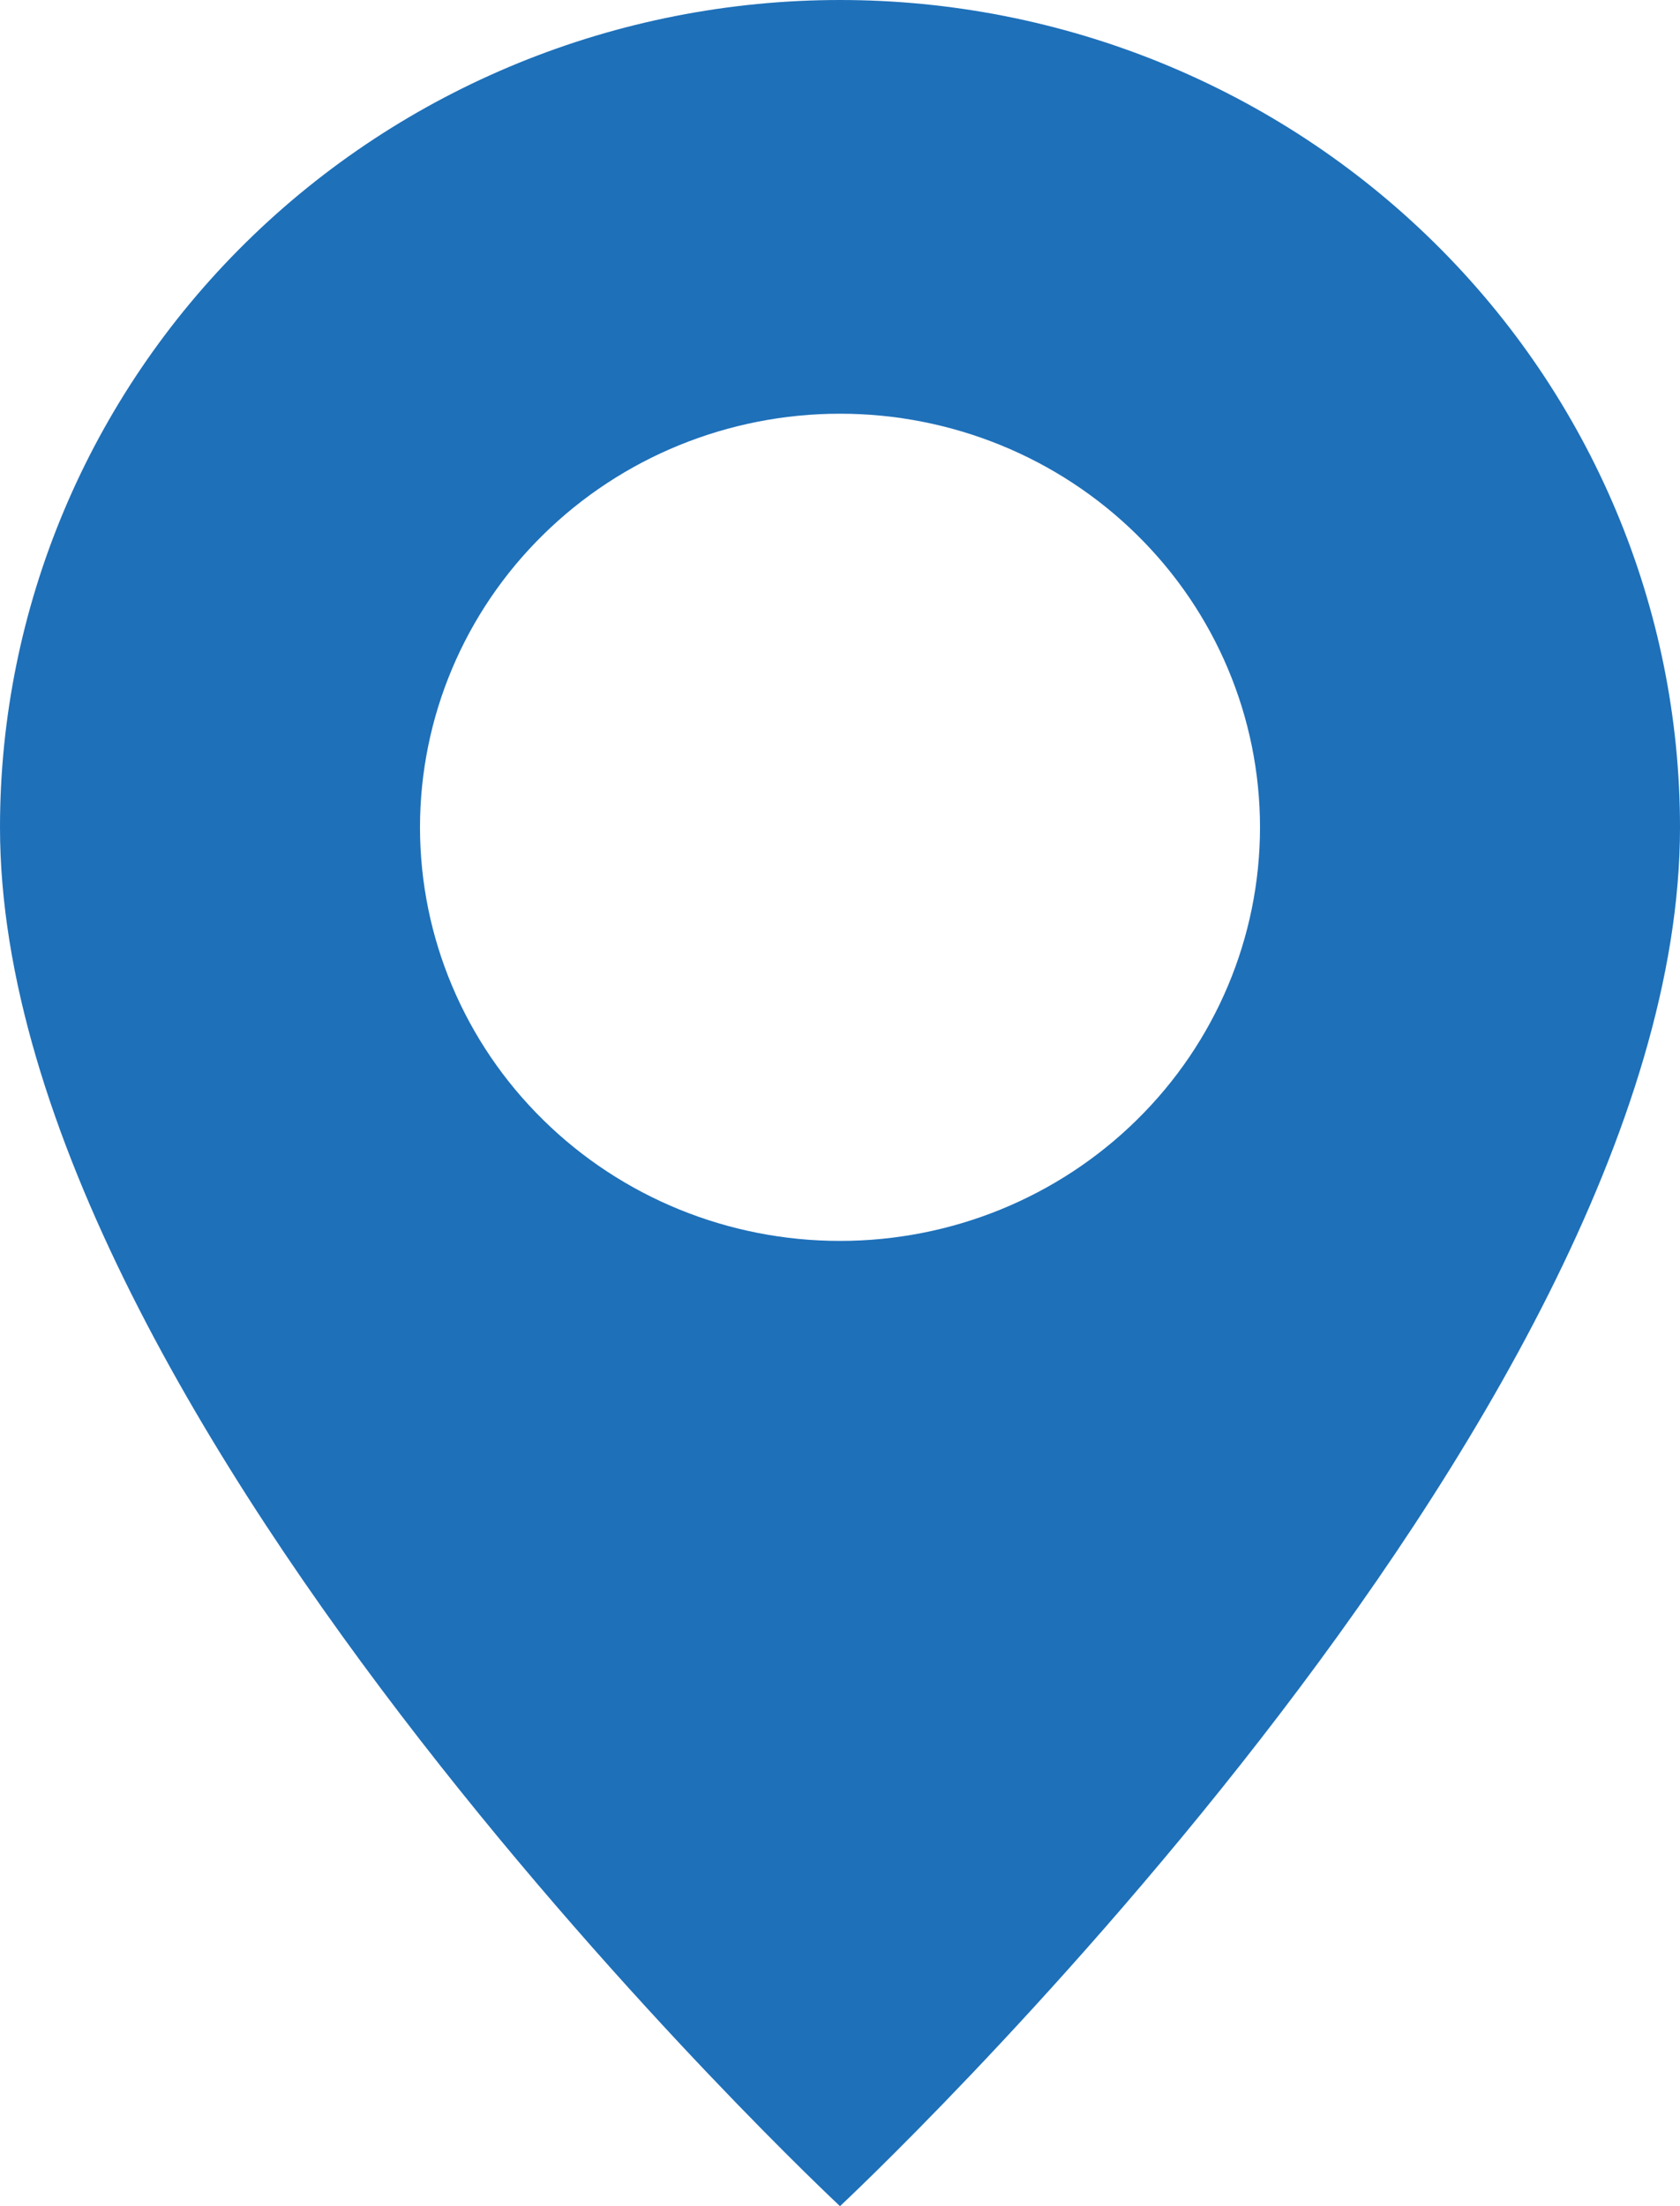 <svg width="16" height="21" viewBox="0 0 16 21" fill="none" xmlns="http://www.w3.org/2000/svg">
<path id="Vector" d="M8 21C8 21 16 13.537 16 7.875C16 5.786 15.157 3.783 13.657 2.307C12.157 0.83 10.122 0 8 0C5.878 0 3.843 0.83 2.343 2.307C0.843 3.783 3.16163e-08 5.786 0 7.875C0 13.537 8 21 8 21ZM8 11.812C6.939 11.812 5.922 11.398 5.172 10.659C4.421 9.921 4 8.919 4 7.875C4 6.831 4.421 5.829 5.172 5.091C5.922 4.352 6.939 3.938 8 3.938C9.061 3.938 10.078 4.352 10.828 5.091C11.579 5.829 12 6.831 12 7.875C12 8.919 11.579 9.921 10.828 10.659C10.078 11.398 9.061 11.812 8 11.812Z" fill="#1E70B9"/>
</svg>
